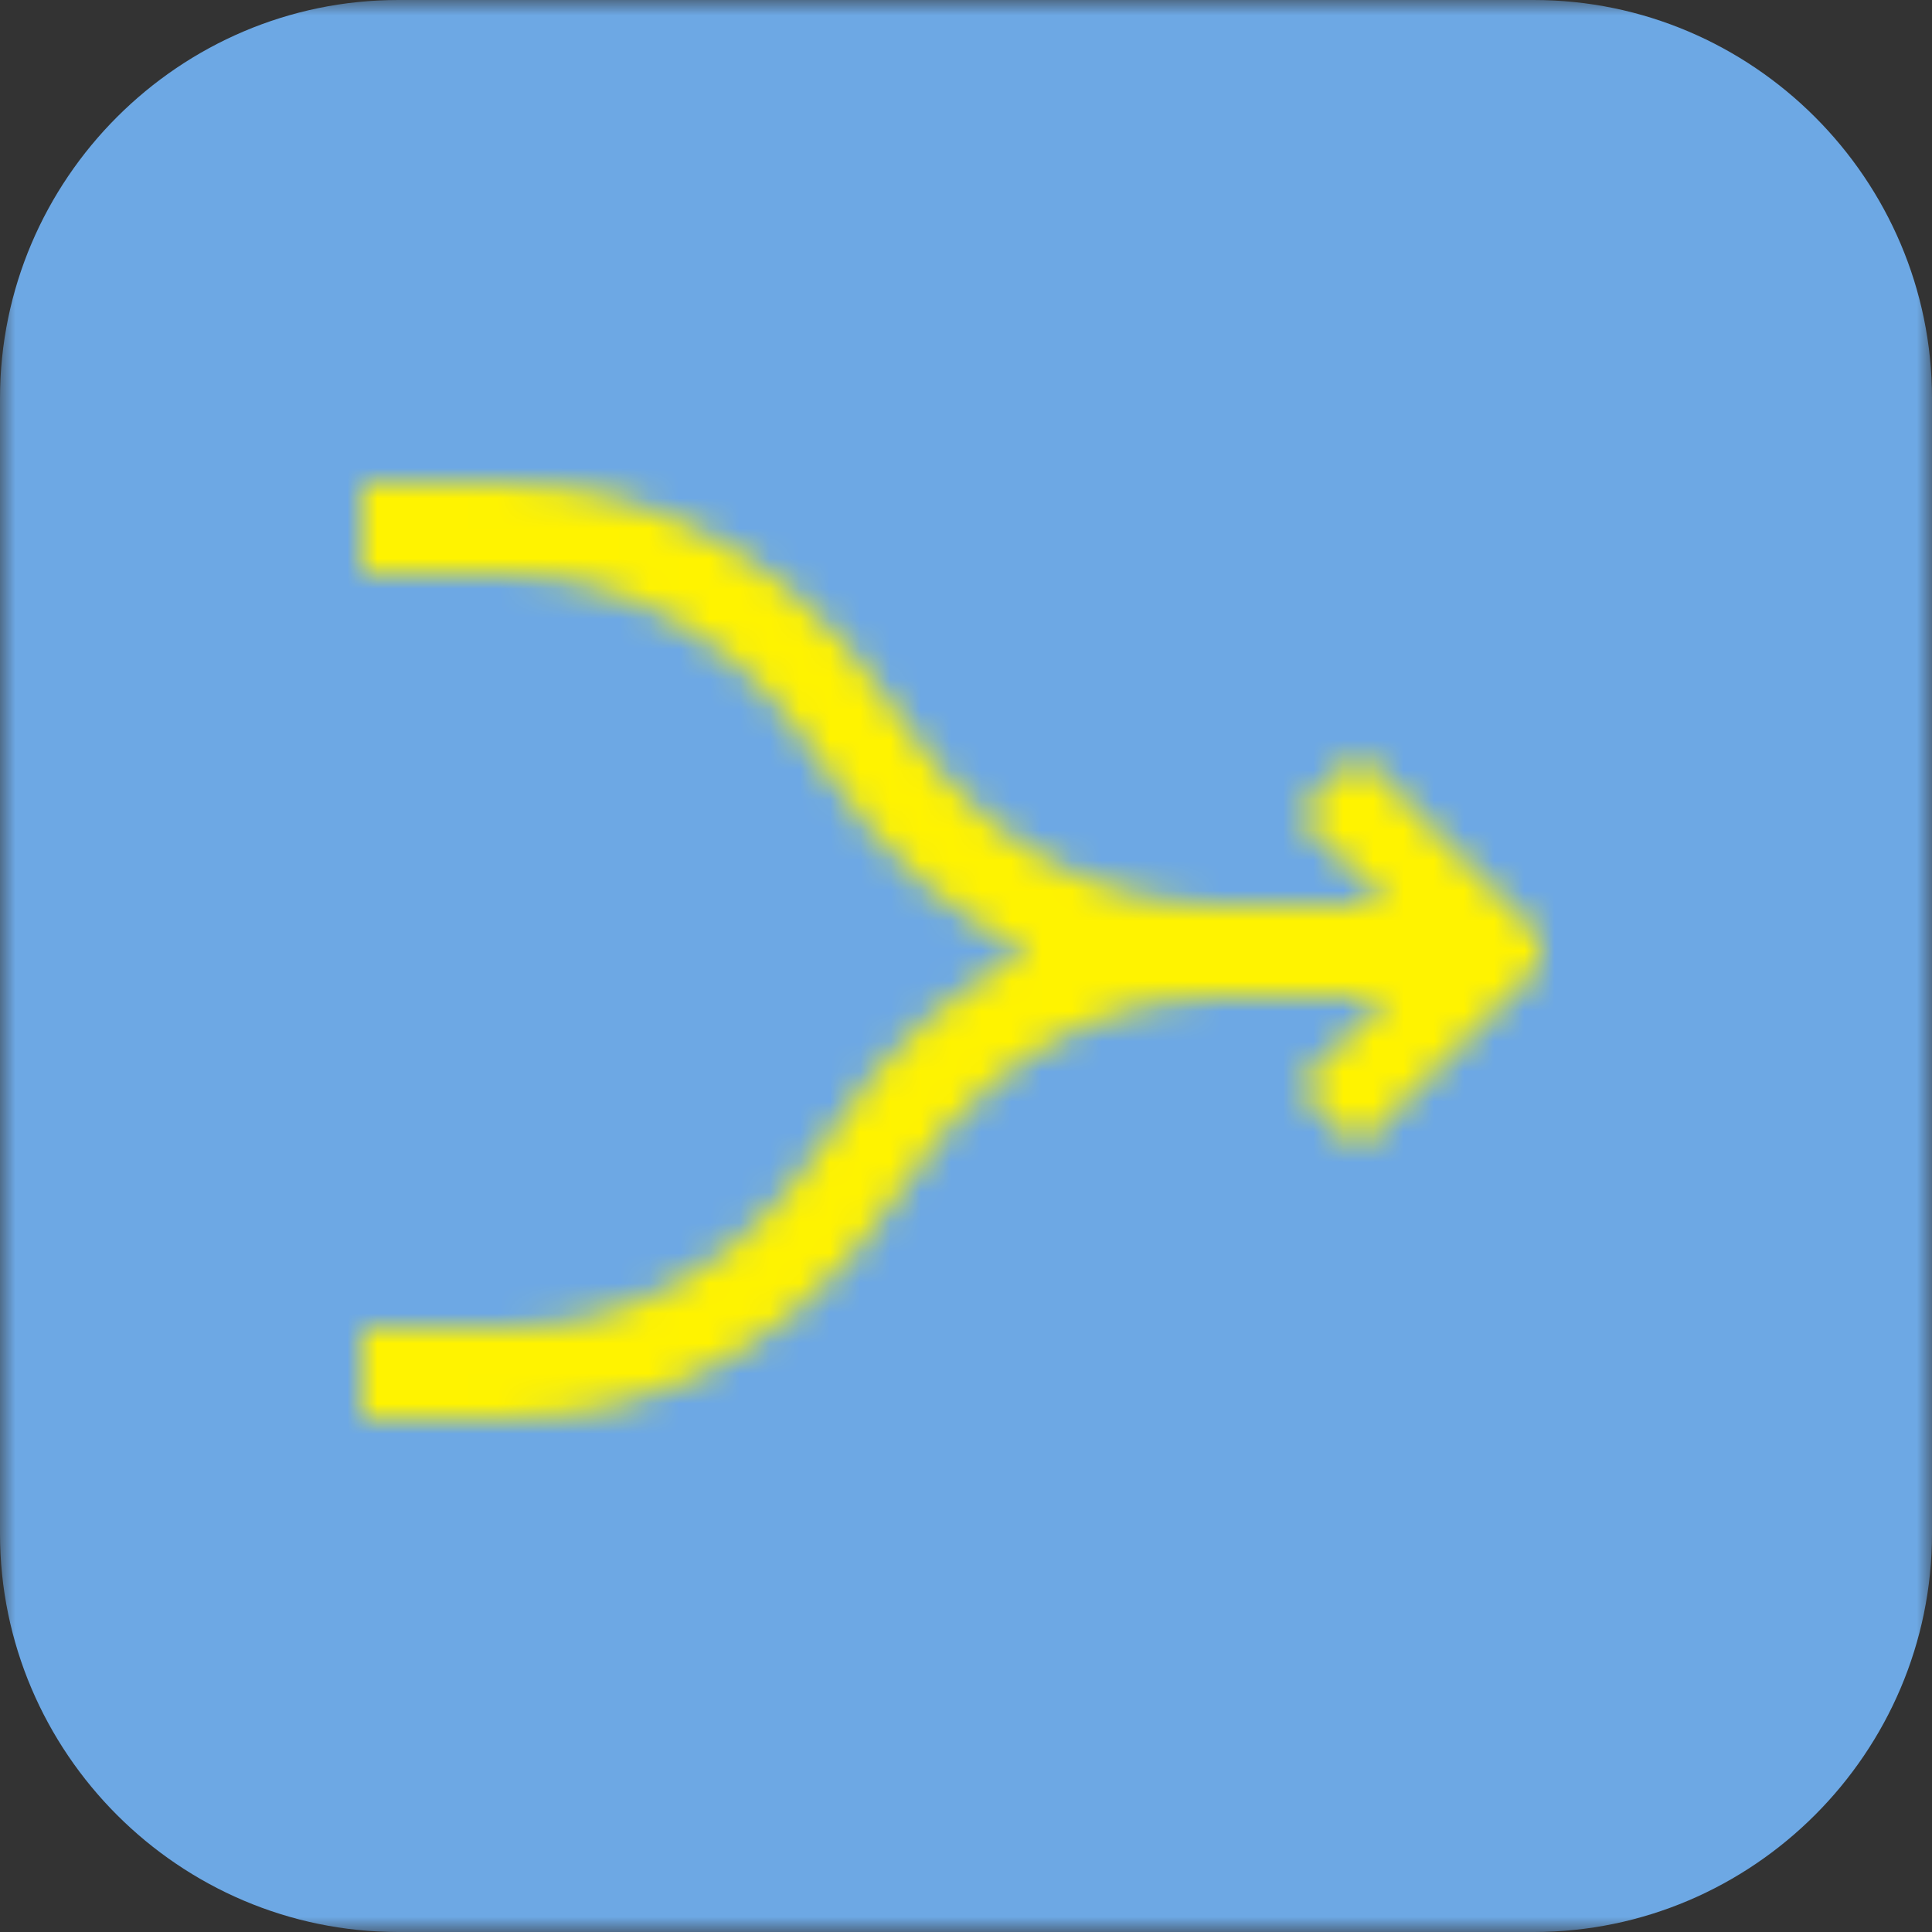 <?xml version="1.0" encoding="UTF-8"?>
<svg width="64px" height="64px" viewBox="0 0 64 64" version="1.1" xmlns="http://www.w3.org/2000/svg" xmlns:xlink="http://www.w3.org/1999/xlink">
    <rect x="0" y="0" width="64" height="64" fill="#333333" stroke="none"/>
    <defs>
        <polygon id="path-1" points="0 32 0 0 64 0 64 32 64 64 0 64"></polygon>
        <path d="M45,25 L43,27 L46,30 L40.837,30 L40.562,30 C40.529,30 40.502,29.999 40.468,29.999 C40.445,29.999 40.417,30 40.394,30 C40.294,30.001 40.191,30.003 40.062,30 L40,30 L40,29.997 C38.087,29.942 33.29,29.222 29.765,23.694 C25.145,16.449 18.592,15.961 16.5,16.003 L16.5,16 L12,16 L12,19 L16.171,19 L16.5,19 C17.879,18.956 23.337,19.193 27.235,25.306 C29.315,28.568 31.787,30.45 34.071,31.541 C31.836,32.645 29.436,34.515 27.409,37.694 C23.511,43.807 18.053,44.044 16.673,44 L16.5,44 L16.345,44 L12,44 L12,47 L16.5,47 L16.5,46.994 C18.396,47.062 25.193,46.747 29.938,39.306 C33.463,33.778 38.26,33.058 40.173,33.003 L40.173,33 L40.221,33 C40.244,33 40.272,33.001 40.294,33.001 C40.329,33.001 40.355,33 40.389,33 C40.427,33 40.464,33 40.5,33 L40.654,33 L41.01,33 L46,33 L43,36 L45,38 L51,32 L51,31 L45,25 Z" id="path-3"></path>
    </defs>
    <g id="Page-1" stroke="none" stroke-width="1" fill="none" fill-rule="evenodd">
        <g id="wd-join">
            <g>
                <g id="Group-3">
                    <mask id="mask-2" fill="white">
                        <use xlink:href="#path-1"></use>
                    </mask>
                    <g id="Clip-2"></g>
                    <path d="M64,50.805 L64,13.196 C64,5.938 58.062,-0 50.805,-0 L13.195,-0 C5.938,-0 0,5.938 0,13.196 L0,50.805 C0,58.062 5.938,64 13.195,64 L50.805,64 C58.062,64 64,58.062 64,50.805" id="Fill-1" fill="#6DA8E4" mask="url(#mask-2)"></path>
                </g>
                <mask id="mask-4" fill="white">
                    <use xlink:href="#path-3"></use>
                </mask>
                <g id="99.Color/State/Blue" mask="url(#mask-4)" fill="#FFF300">
                    <rect id="Rectangle-19-Copy-31" x="0" y="0" width="64" height="64"></rect>
                </g>
            </g>
        </g>
    </g>
</svg>
